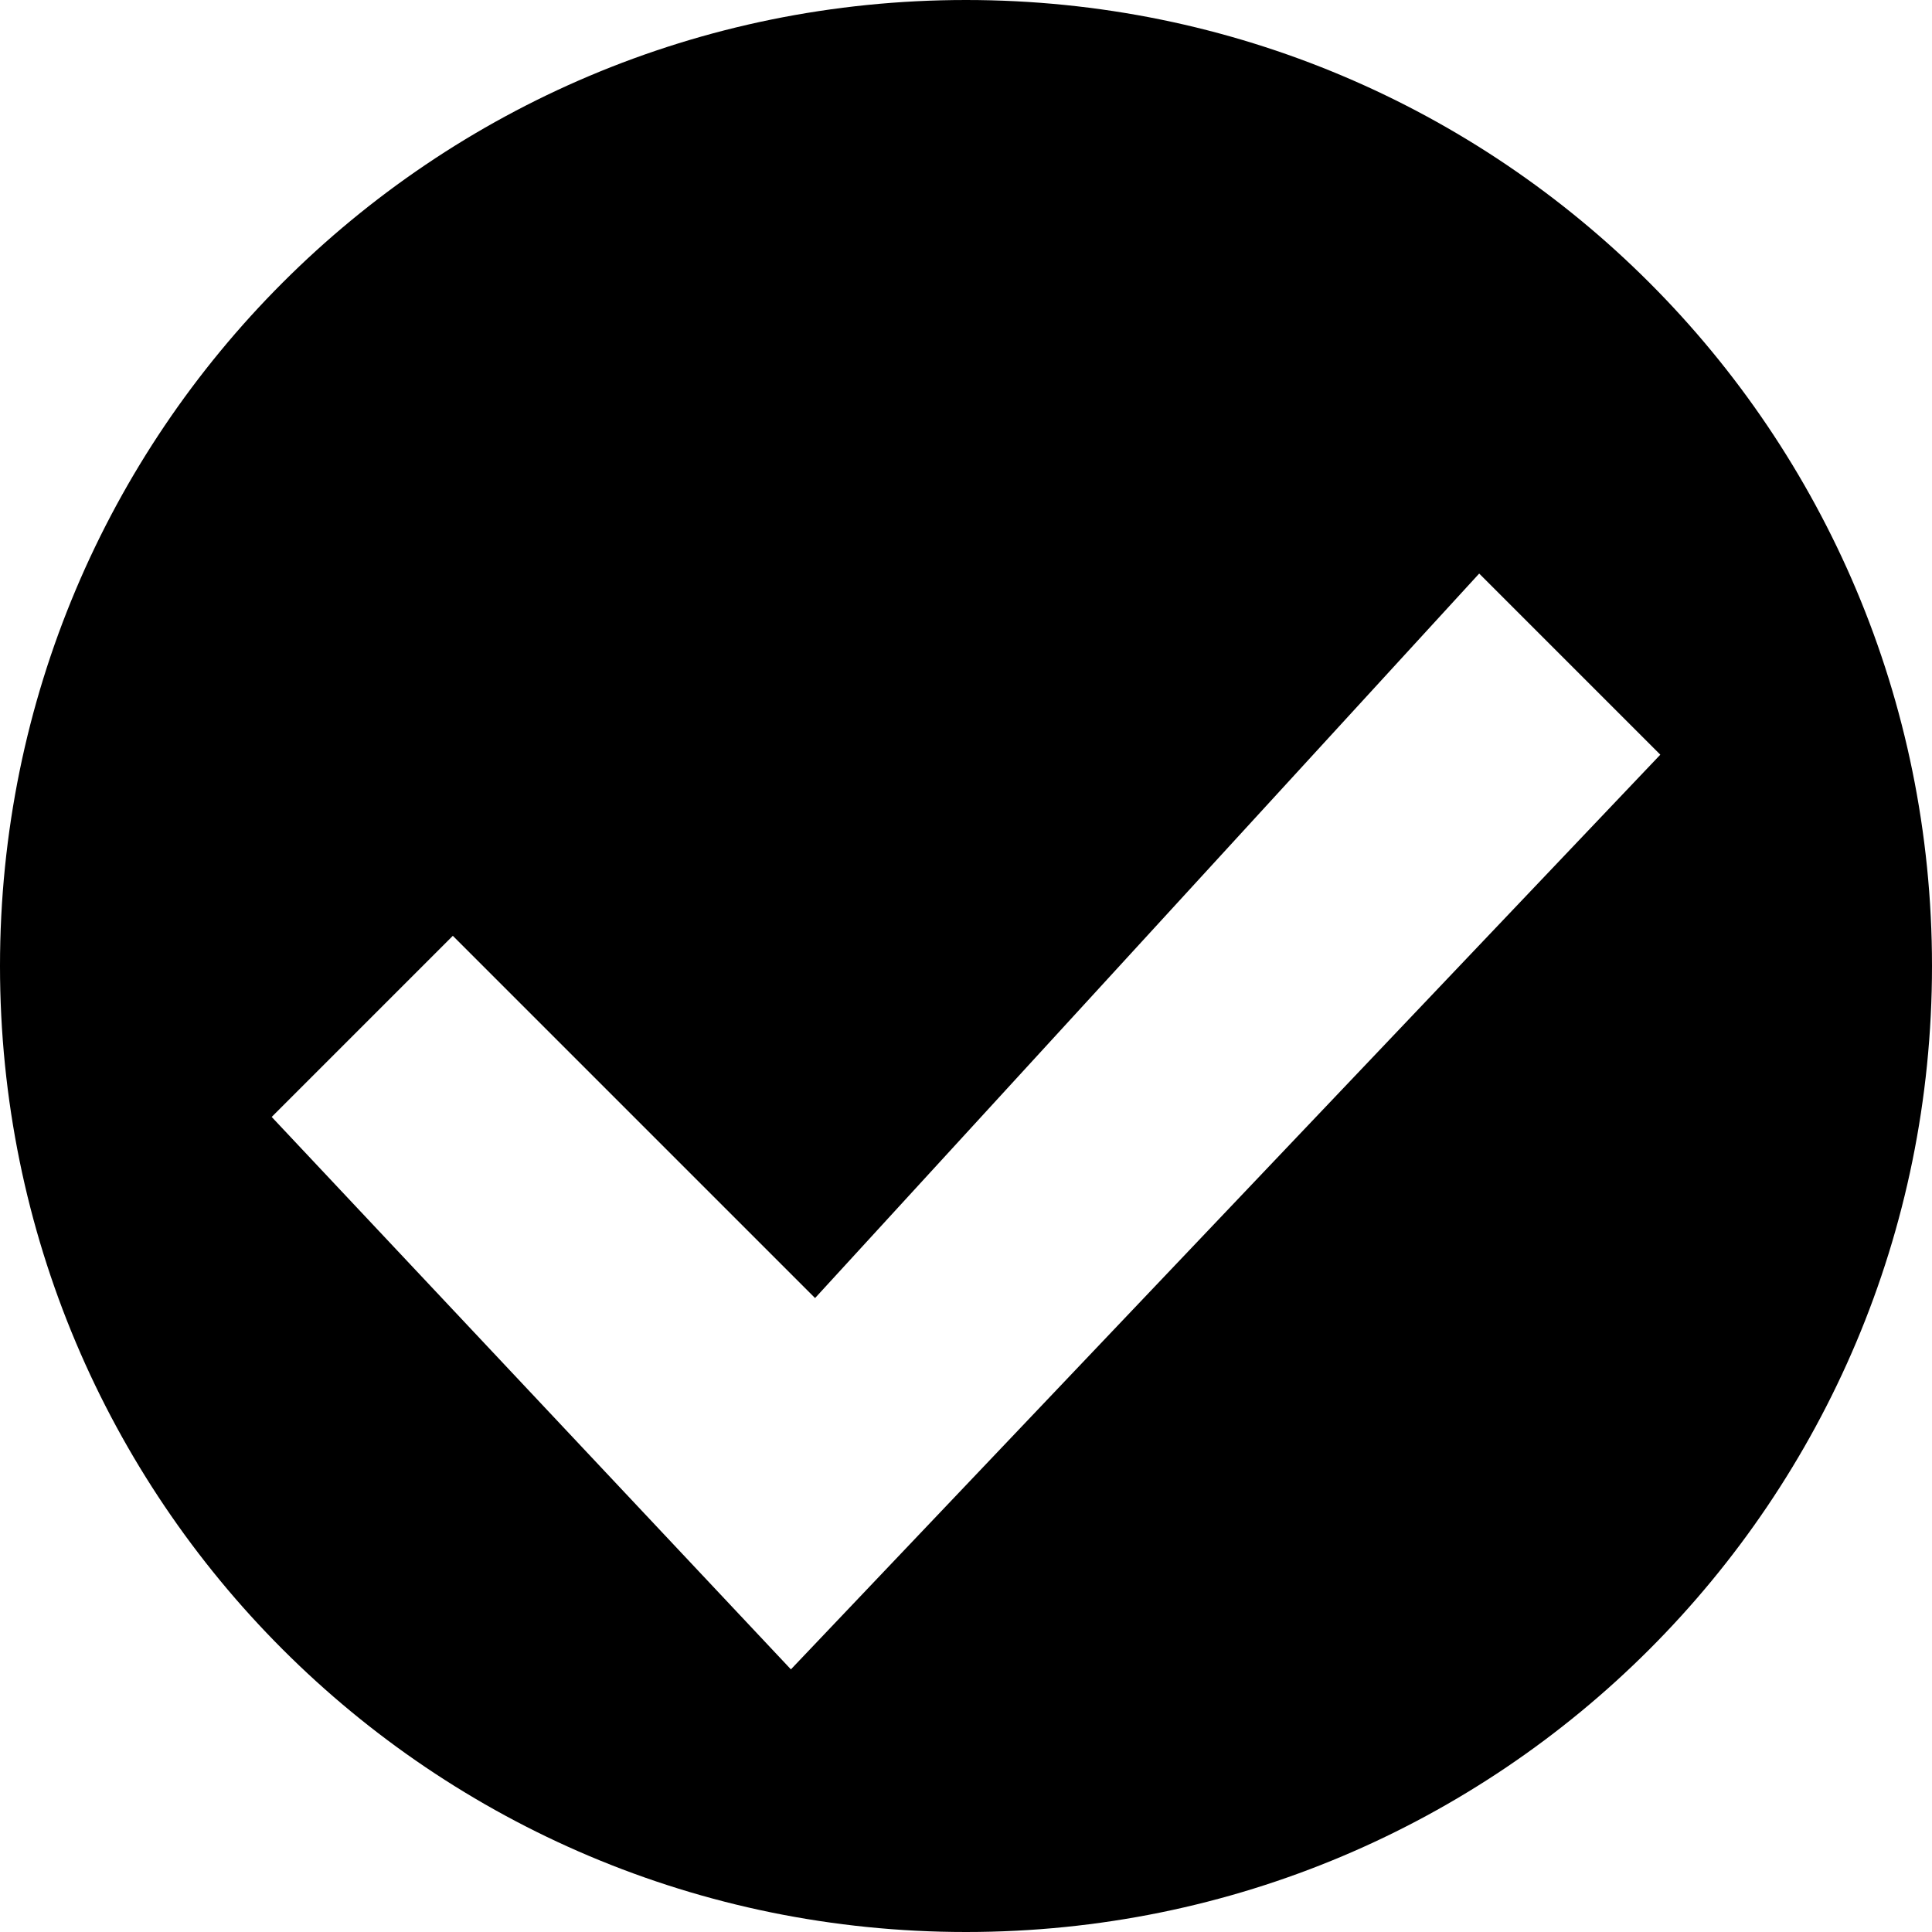 <?xml version="1.0" encoding="utf-8"?>
<!-- Generated by IcoMoon.io -->
<!DOCTYPE svg PUBLIC "-//W3C//DTD SVG 1.1//EN" "http://www.w3.org/Graphics/SVG/1.1/DTD/svg11.dtd">
<svg version="1.1" xmlns="http://www.w3.org/2000/svg" xmlns:xlink="http://www.w3.org/1999/xlink" width="32" height="32" viewBox="0 0 32 32">
<path d="M16 0c-8.85 0-16 7.15-16 16s7.15 16 16 16c8.85 0 16-7.15 16-16s-7.15-16-16-16zM13.1 27.65l-8.6-9.15 3-3 6 6 11-12 3 3-14.4 15.15z"></path>
</svg>
